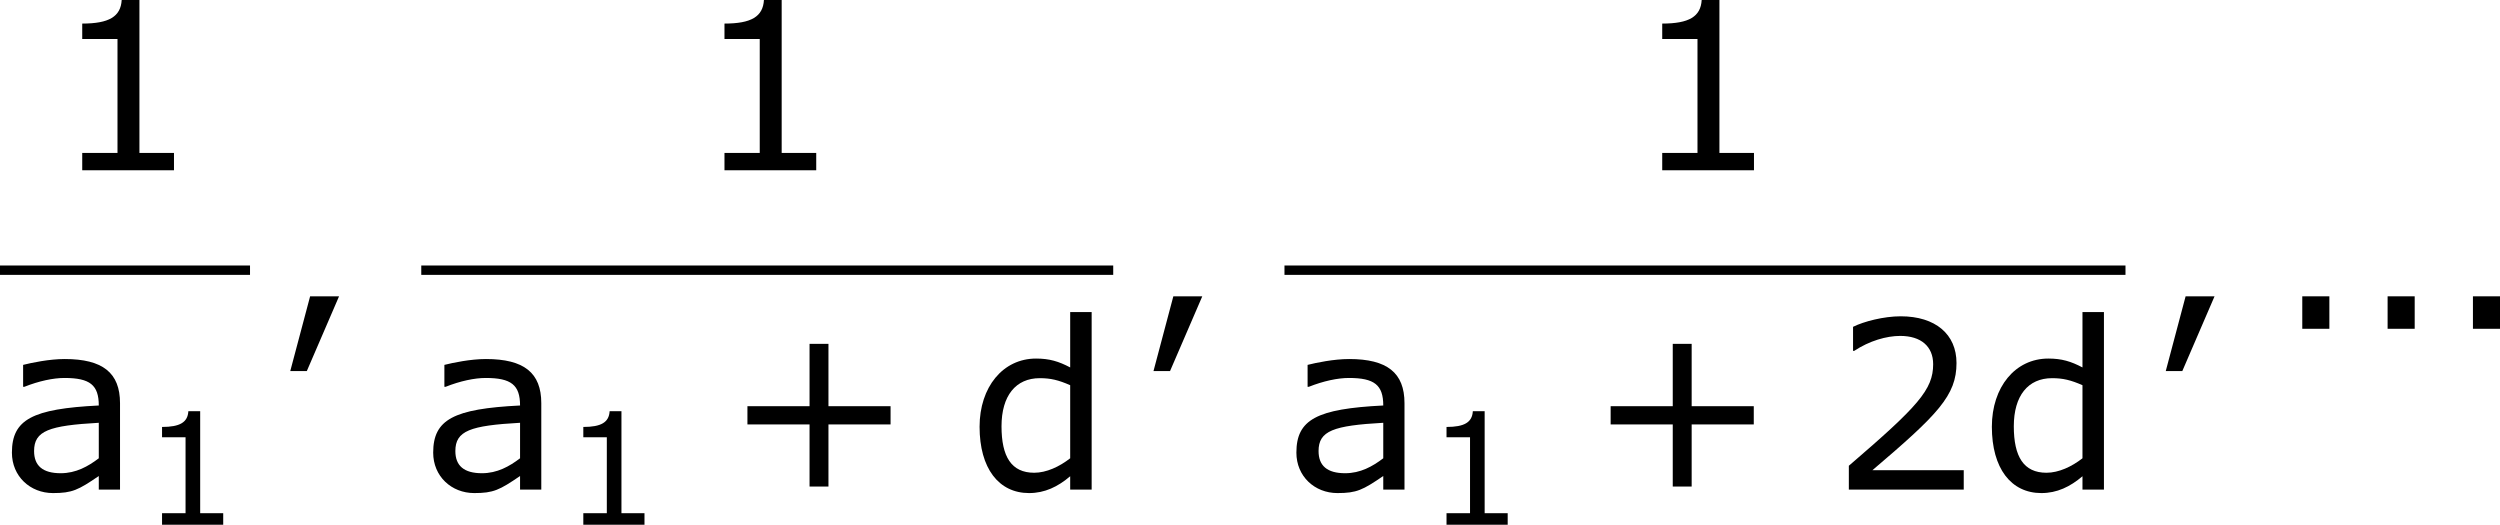 <?xml version='1.0' encoding='UTF-8'?>
<!-- Generated by CodeCogs with dvisvgm 3.2.2 -->
<svg version='1.1' xmlns='http://www.w3.org/2000/svg' xmlns:xlink='http://www.w3.org/1999/xlink' width='144.09pt' height='30.244pt' viewBox='-.244 -.228 144.09 30.244'>
<defs>
<use id='g3-43' xlink:href='#g1-43' transform='scale(1.5)'/>
<use id='g3-44' xlink:href='#g1-44' transform='scale(1.5)'/>
<use id='g3-46' xlink:href='#g1-46' transform='scale(1.5)'/>
<use id='g3-49' xlink:href='#g1-49' transform='scale(1.5)'/>
<use id='g3-50' xlink:href='#g1-50' transform='scale(1.5)'/>
<use id='g3-97' xlink:href='#g1-97' transform='scale(1.5)'/>
<use id='g3-100' xlink:href='#g1-100' transform='scale(1.5)'/>
<path id='g1-43' d='M5.685-2.215V-2.835H3.573V-4.955H2.93V-2.835H.818V-2.215H2.93V-.103H3.573V-2.215H5.685Z'/>
<path id='g1-44' d='M2.231-1.104H1.247L.572 1.437H1.135L2.231-1.104Z'/>
<path id='g1-46' d='M1.906 0V-1.104H.985V0H1.906Z'/>
<path id='g1-49' d='M4.2 0V-.588H3.025V-5.789H2.422C2.39-5.225 1.993-4.987 1.08-4.987V-4.462H2.279V-.588H1.08V0H4.2Z'/>
<path id='g1-50' d='M4.534 0V-.659H1.429C3.66-2.557 4.288-3.2 4.288-4.304C4.288-5.28 3.573-5.892 2.39-5.892C1.818-5.892 1.135-5.717 .77-5.534V-4.717H.81C1.326-5.058 1.906-5.225 2.374-5.225C3.081-5.225 3.494-4.867 3.494-4.264C3.494-3.398 2.986-2.835 .627-.81V0H4.534Z'/>
<path id='g1-97' d='M4.081 0V-2.938C4.081-3.97 3.494-4.439 2.199-4.439C1.675-4.439 1.072-4.312 .786-4.24V-3.494H.826C1.326-3.692 1.81-3.795 2.192-3.795C3.057-3.795 3.359-3.557 3.359-2.859C1.096-2.747 .405-2.382 .405-1.255C.405-.453 1.024 .119 1.802 .119C2.454 .119 2.66 .016 3.359-.461V0H4.081ZM3.359-1.064C2.994-.786 2.581-.556 2.064-.556C1.453-.556 1.159-.81 1.159-1.31C1.159-2.001 1.667-2.176 3.359-2.271V-1.064Z'/>
<path id='g1-100' d='M4.232 0V-6.035H3.502V-4.153C3.113-4.359 2.795-4.455 2.342-4.455C1.215-4.455 .421-3.486 .421-2.136C.421-.723 1.072 .119 2.104 .119C2.636 .119 3.081-.095 3.502-.453V0H4.232ZM3.502-1.064C3.136-.778 2.692-.572 2.279-.572C1.501-.572 1.167-1.12 1.167-2.152C1.167-3.192 1.652-3.788 2.469-3.788C2.835-3.788 3.105-3.724 3.502-3.549V-1.064Z'/>
</defs>
<g id='page1' transform='matrix(1.13 0 0 1.13 -65.342 -61.064)'>
<use x='60.183' y='62.52' xlink:href='#g3-49'/>
<rect x='57.609' y='67.379' height='.478' width='12.752'/>
<use x='57.609' y='78.808' xlink:href='#g3-97'/>
<use x='64.794' y='80.601' xlink:href='#g1-49'/>
<use x='71.556' y='70.607' xlink:href='#g3-44'/>
<use x='92.941' y='62.52' xlink:href='#g3-49'/>
<rect x='79.096' y='67.379' height='.478' width='35.293'/>
<use x='79.096' y='78.808' xlink:href='#g3-97'/>
<use x='86.281' y='80.601' xlink:href='#g1-49'/>
<use x='94.505' y='78.808' xlink:href='#g3-43'/>
<use x='106.941' y='78.808' xlink:href='#g3-100'/>
<use x='115.585' y='70.607' xlink:href='#g3-44'/>
<use x='140.771' y='62.52' xlink:href='#g3-49'/>
<rect x='123.124' y='67.379' height='.478' width='42.896'/>
<use x='123.124' y='78.808' xlink:href='#g3-97'/>
<use x='130.309' y='80.601' xlink:href='#g1-49'/>
<use x='138.533' y='78.808' xlink:href='#g3-43'/>
<use x='150.969' y='78.808' xlink:href='#g3-50'/>
<use x='158.573' y='78.808' xlink:href='#g3-100'/>
<use x='167.216' y='70.607' xlink:href='#g3-44'/>
<use x='173.56' y='70.607' xlink:href='#g3-46'/>
<use x='177.912' y='70.607' xlink:href='#g3-46'/>
<use x='182.264' y='70.607' xlink:href='#g3-46'/>
</g>
</svg>